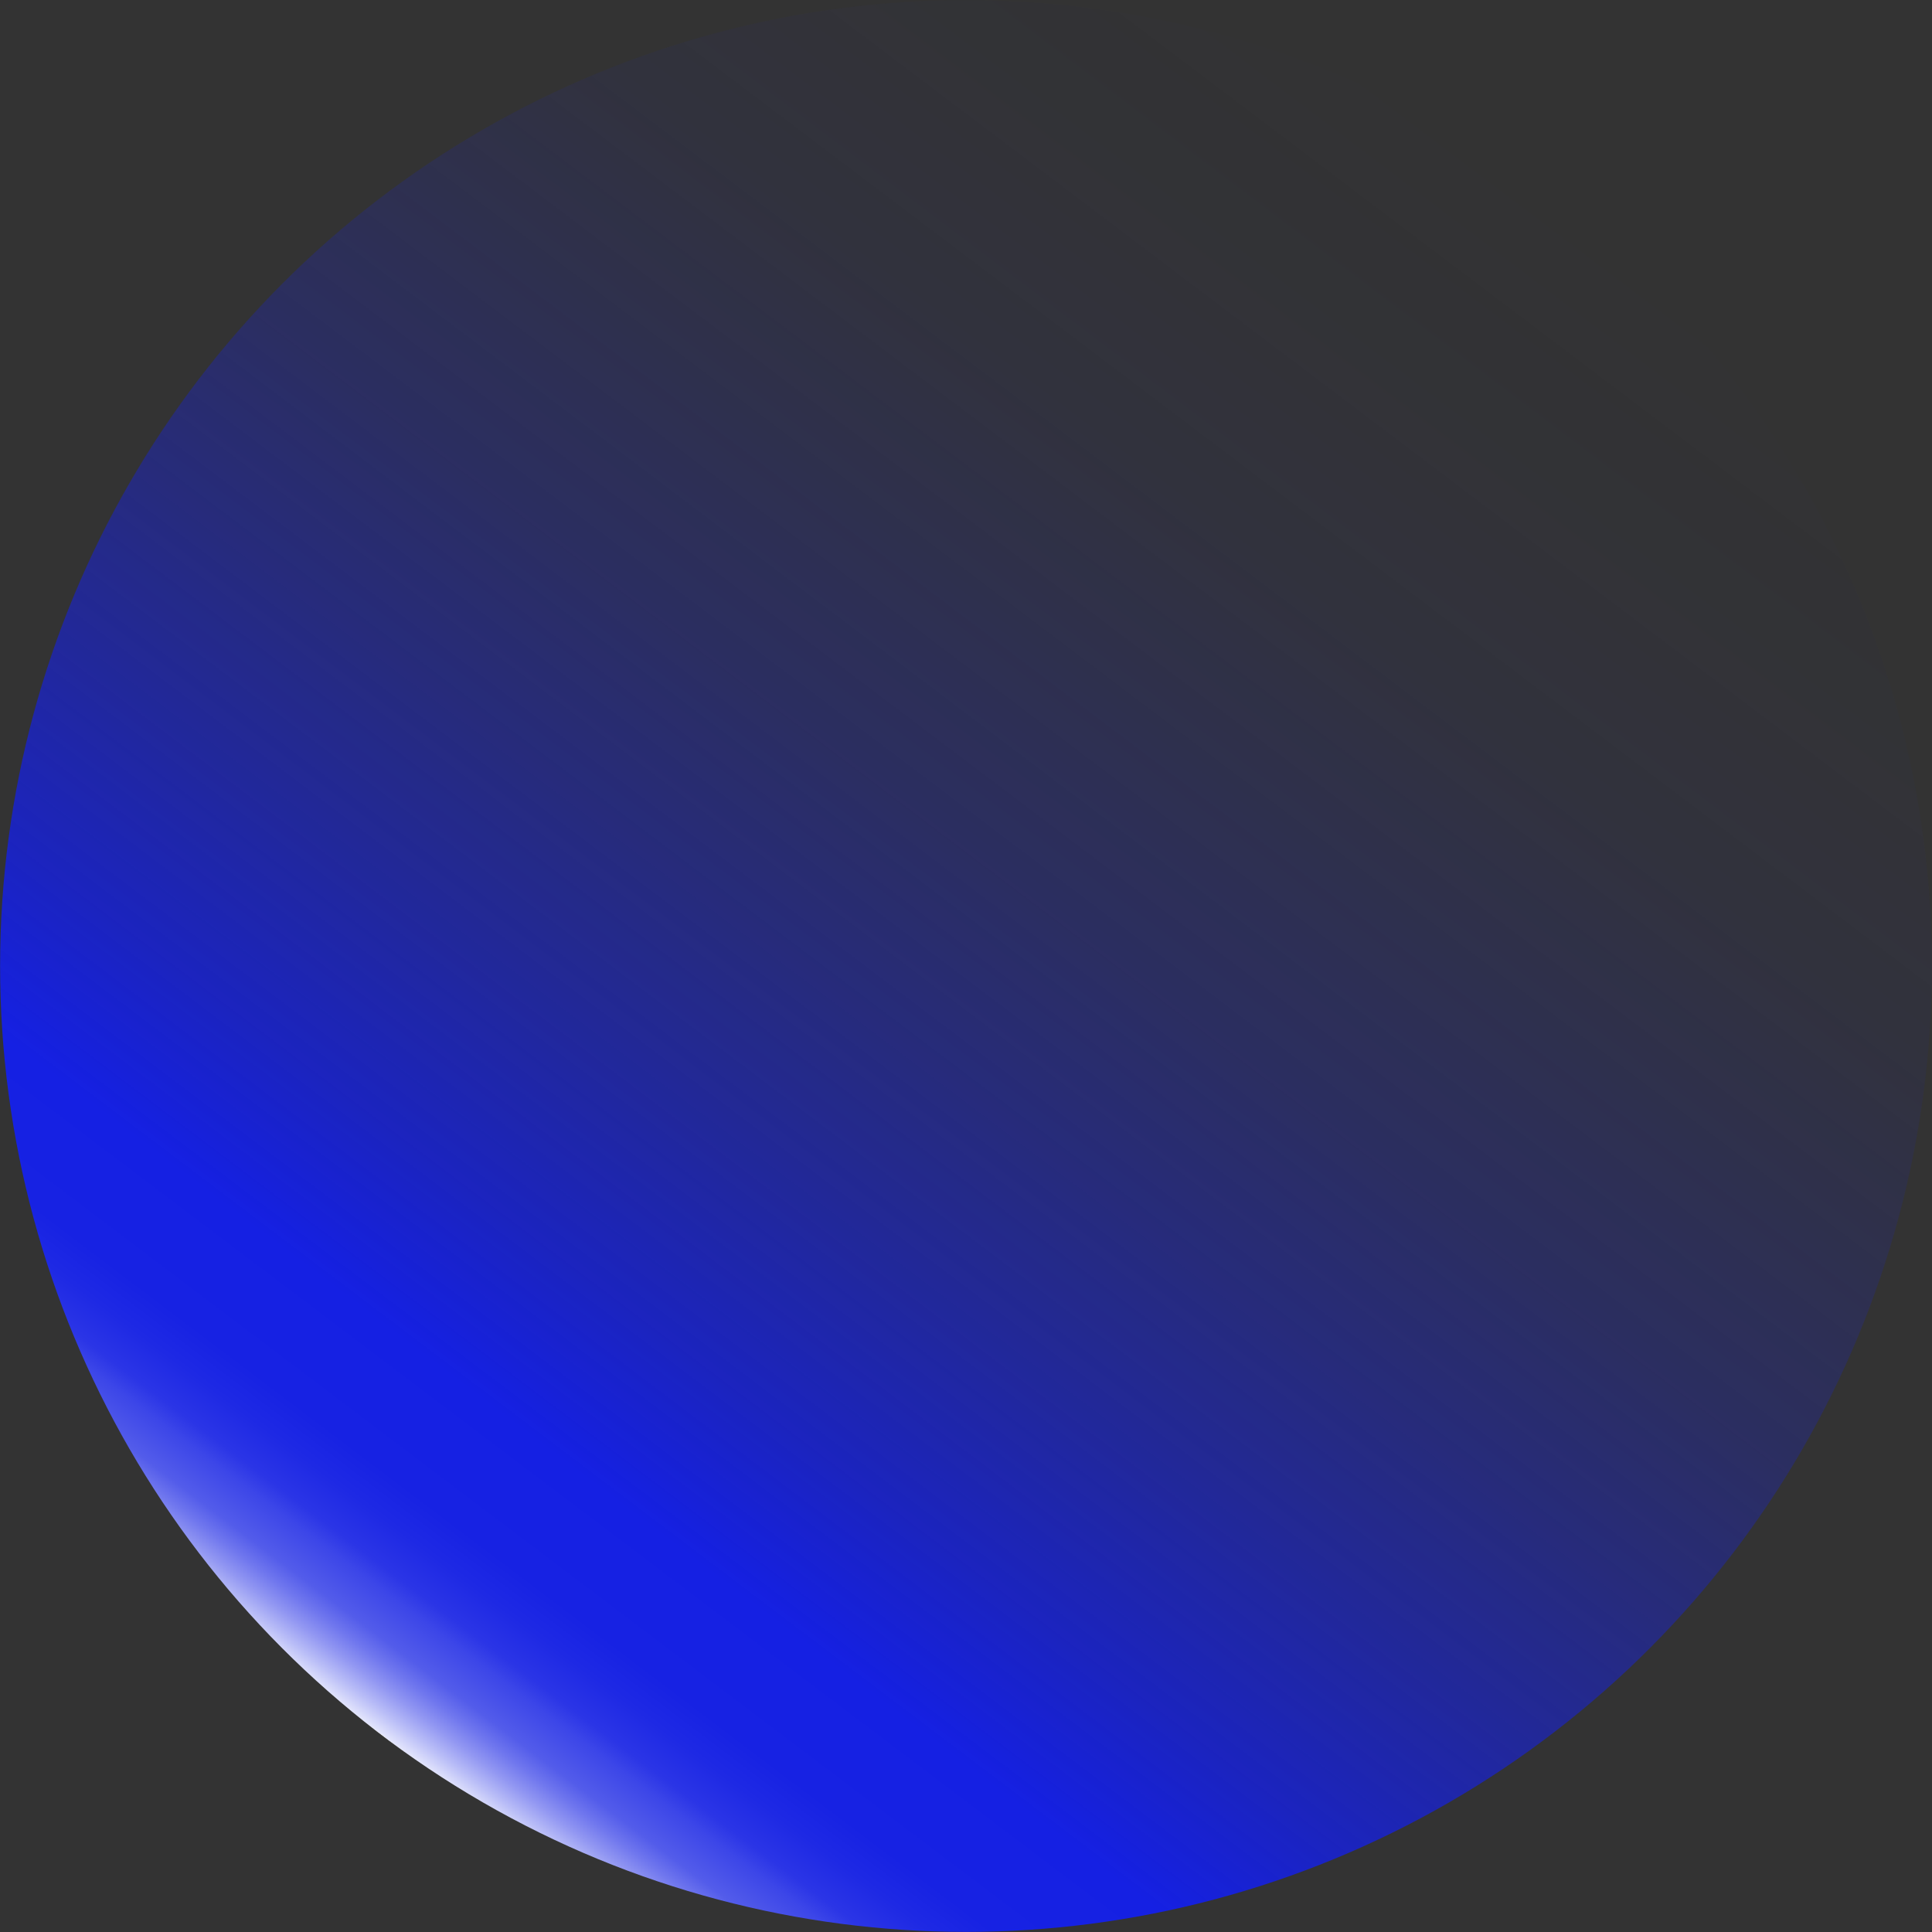 <svg xmlns="http://www.w3.org/2000/svg" xmlns:xlink="http://www.w3.org/1999/xlink" viewBox="0 0 199.12 199.12"><rect x="0" y="0" width="199.12" height="199.12" fill="#333333" stroke="none"/><defs><style>.cls-1{fill:url(#linear-gradient);}</style><linearGradient id="linear-gradient" x1="-153.04" y1="1081.79" x2="46.07" y2="1081.79" gradientTransform="translate(930.02 794.88) rotate(127.11)" gradientUnits="userSpaceOnUse"><stop offset="0" stop-color="#1520e3" stop-opacity="0"/><stop offset="0.12" stop-color="#1520e3" stop-opacity="0.02"/><stop offset="0.24" stop-color="#1520e3" stop-opacity="0.06"/><stop offset="0.34" stop-color="#1520e3" stop-opacity="0.15"/><stop offset="0.45" stop-color="#1520e3" stop-opacity="0.26"/><stop offset="0.55" stop-color="#1520e3" stop-opacity="0.41"/><stop offset="0.65" stop-color="#1520e3" stop-opacity="0.59"/><stop offset="0.75" stop-color="#1520e3" stop-opacity="0.8"/><stop offset="0.83" stop-color="#1520e3"/><stop offset="0.89" stop-color="#1722e3"/><stop offset="0.91" stop-color="#1e29e4"/><stop offset="0.93" stop-color="#2b35e6"/><stop offset="0.94" stop-color="#3c46e8"/><stop offset="0.96" stop-color="#535cea"/><stop offset="0.97" stop-color="#7077ee"/><stop offset="0.98" stop-color="#9297f2"/><stop offset="0.99" stop-color="#b9bdf7"/><stop offset="1" stop-color="#e4e6fc"/><stop offset="1" stop-color="#fff"/></linearGradient></defs><g id="Layer_2" data-name="Layer 2"><g id="Layer_1-2" data-name="Layer 1"><circle class="cls-1" cx="99.56" cy="99.56" r="99.55"/></g></g></svg>